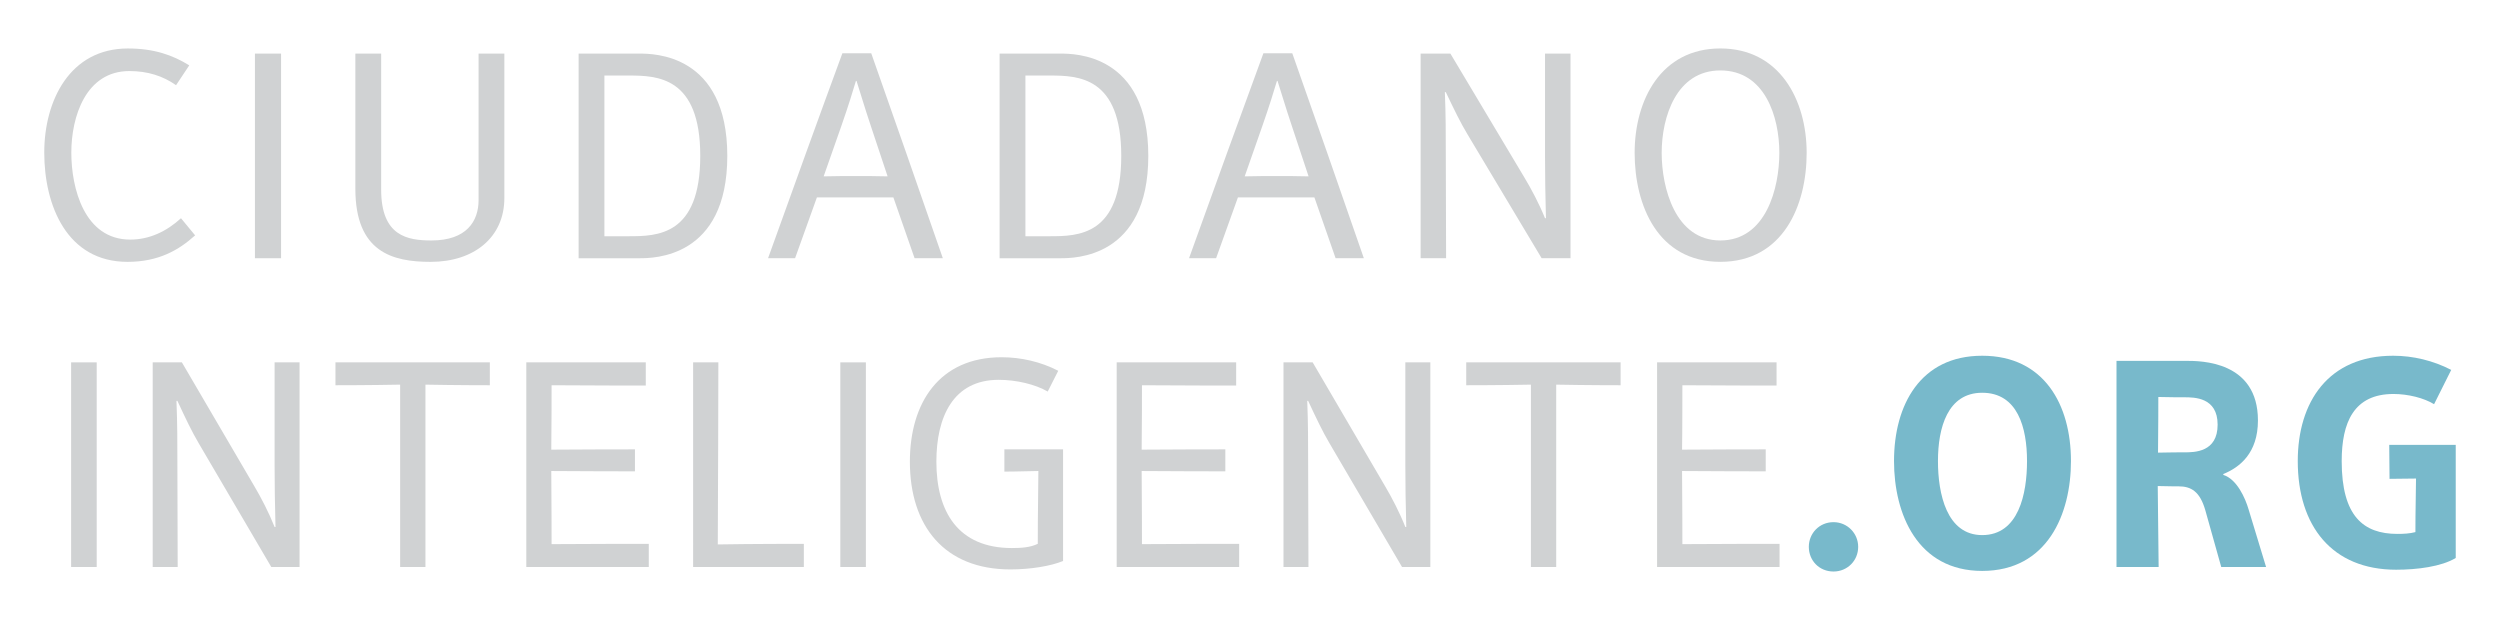 <?xml version="1.0" encoding="utf-8"?>
<!-- Generator: Adobe Illustrator 16.0.0, SVG Export Plug-In . SVG Version: 6.00 Build 0)  -->
<!DOCTYPE svg PUBLIC "-//W3C//DTD SVG 1.1//EN" "http://www.w3.org/Graphics/SVG/1.1/DTD/svg11.dtd">
<svg version="1.1" xmlns="http://www.w3.org/2000/svg" xmlns:xlink="http://www.w3.org/1999/xlink" x="0px" y="0px" width="125px"
	 height="31px" viewBox="0 0 125 31" enable-background="new 0 0 125 31" xml:space="preserve">
<g id="R" display="none">
</g>
<g id="FOndo">
</g>
<g id="Layer_3">
</g>
<g id="Layer_1">
</g>
<g id="Menu">
	<g>
		<g>
			<path fill="#D0D2D3" d="M9.756,11.768c-0.815,0.737-1.828,1.325-3.38,1.325c-3.026,0-4.163-2.814-4.163-5.462
				c0-2.618,1.291-5.207,4.179-5.207c1.321,0,2.242,0.332,3.071,0.843l-0.66,0.993c-0.66-0.466-1.428-0.707-2.335-0.707
				c-2.181,0-2.902,2.287-2.902,4.078c0,1.775,0.646,4.349,2.948,4.349c0.952,0,1.813-0.407,2.535-1.068L9.756,11.768z"/>
			<path fill="#D0D2D3" d="M12.747,2.68h1.306v10.231h-1.306V2.68z"/>
			<path fill="#D0D2D3" d="M17.768,2.68h1.29v6.801c0,2.332,1.321,2.542,2.519,2.542c1.751,0,2.352-0.963,2.352-2.016V2.68h1.289
				v7.223c0,1.956-1.505,3.19-3.686,3.19c-1.905,0-3.764-0.481-3.764-3.656V2.68z"/>
			<path fill="#D0D2D3" d="M28.931,2.68h3.041c0.691,0,4.393,0,4.393,5.116s-3.701,5.116-4.393,5.116h-3.041V2.68z M31.434,11.812
				c1.429,0,3.579-0.03,3.579-4.017c0-3.958-2.15-4.018-3.579-4.018H30.22v8.035H31.434z"/>
			<path fill="#D0D2D3" d="M45.729,12.911l-1.06-3.04h-3.824l-1.091,3.04h-1.351c1.228-3.416,2.563-7.117,3.716-10.247h1.443
				c1.106,3.13,2.396,6.832,3.579,10.247H45.729z M43.549,6.321c-0.354-1.054-0.553-1.761-0.722-2.273h-0.031
				c-0.153,0.512-0.368,1.219-0.736,2.273l-0.877,2.497c0.508-0.015,1.106-0.015,1.599-0.015c0.491,0,1.121,0,1.598,0.015
				L43.549,6.321z"/>
			<path fill="#D0D2D3" d="M49.98,2.68h3.042c0.691,0,4.393,0,4.393,5.116s-3.701,5.116-4.393,5.116H49.98V2.68z M52.484,11.812
				c1.429,0,3.579-0.03,3.579-4.017c0-3.958-2.15-4.018-3.579-4.018h-1.213v8.035H52.484z"/>
			<path fill="#D0D2D3" d="M66.78,12.911l-1.06-3.04h-3.824l-1.091,3.04h-1.353c1.23-3.416,2.566-7.117,3.718-10.247h1.444
				c1.105,3.13,2.396,6.832,3.578,10.247H66.78z M64.6,6.321c-0.354-1.054-0.554-1.761-0.723-2.273h-0.03
				c-0.153,0.512-0.368,1.219-0.737,2.273l-0.875,2.497c0.507-0.015,1.105-0.015,1.597-0.015s1.121,0,1.597,0.015L64.6,6.321z"/>
			<path fill="#D0D2D3" d="M71.031,2.68h1.489l3.702,6.199c0.338,0.558,0.736,1.31,1.029,2.032h0.046
				c-0.03-1.159-0.046-2.106-0.046-3.1V2.68h1.274v10.231h-1.443l-3.702-6.185c-0.354-0.586-0.675-1.249-1.09-2.121h-0.047
				c0.047,1.128,0.047,2.121,0.047,3.099l0.015,5.207h-1.274V2.68z"/>
			<path fill="#D0D2D3" d="M81.732,7.645c0-2.648,1.321-5.222,4.285-5.222s4.316,2.573,4.316,5.222c0,2.633-1.183,5.447-4.316,5.447
				C82.9,13.092,81.732,10.278,81.732,7.645z M88.967,7.645c0-1.806-0.722-4.123-2.949-4.123c-2.195,0-2.934,2.317-2.934,4.123
				c0,1.745,0.677,4.378,2.934,4.378C88.308,12.023,88.967,9.39,88.967,7.645z"/>
			<path fill="#D0D2D3" d="M3.556,18.118h1.279V28.35H3.556V18.118z"/>
			<path fill="#D0D2D3" d="M7.635,18.118h1.459l3.627,6.199c0.331,0.558,0.722,1.31,1.009,2.032h0.045
				c-0.03-1.159-0.045-2.106-0.045-3.1v-5.131h1.248V28.35h-1.414l-3.627-6.185c-0.346-0.586-0.662-1.249-1.067-2.122H8.823
				c0.046,1.129,0.046,2.122,0.046,3.1l0.015,5.207H7.635V18.118z"/>
			<path fill="#D0D2D3" d="M20.007,19.232c-1.534,0.03-3.084,0.03-3.234,0.03v-1.144h7.719v1.144c-0.15,0-1.67,0-3.22-0.03v9.118
				h-1.265V19.232z"/>
			<path fill="#D0D2D3" d="M26.315,18.118h5.974v1.159c-0.15,0-3.13,0-4.71-0.015c0,0.151,0,2.468-0.015,3.221
				c1.444-0.015,4.032-0.015,4.184-0.015v1.098c-0.151,0-2.739,0-4.184-0.015c0.015,1.61,0.015,3.506,0.015,3.656
				c1.641-0.015,4.71-0.015,4.86-0.015v1.159h-6.124V18.118z"/>
			<path fill="#D0D2D3" d="M34.655,18.118h1.263c0,0.15-0.015,7.644-0.029,9.104c1.64-0.03,4.153-0.03,4.303-0.03v1.159h-5.536
				V18.118z"/>
			<path fill="#D0D2D3" d="M42.016,18.118h1.278V28.35h-1.278V18.118z"/>
			<path fill="#D0D2D3" d="M50.519,28.471c-3.296,0-5.025-2.167-5.025-5.387c0-2.949,1.475-5.222,4.589-5.222
				c0.963,0,1.956,0.226,2.829,0.677l-0.526,1.039c-0.617-0.361-1.565-0.587-2.453-0.587c-2.272,0-3.114,1.851-3.114,4.093
				c0,2.498,1.083,4.318,3.775,4.318c0.482,0,0.919-0.03,1.295-0.211c0-0.12,0-1.609,0.03-3.641c-1.234,0.03-1.55,0.03-1.7,0.03
				v-1.113h2.934v5.583C52.534,28.305,51.526,28.471,50.519,28.471z"/>
			<path fill="#D0D2D3" d="M55.834,18.118h5.974v1.159c-0.15,0-3.131,0-4.71-0.015c0,0.151,0,2.468-0.015,3.221
				c1.444-0.015,4.032-0.015,4.184-0.015v1.098c-0.151,0-2.739,0-4.184-0.015c0.015,1.61,0.015,3.506,0.015,3.656
				c1.641-0.015,4.71-0.015,4.86-0.015v1.159h-6.124V18.118z"/>
			<path fill="#D0D2D3" d="M64.174,18.118h1.459l3.626,6.199c0.331,0.558,0.723,1.31,1.008,2.032h0.046
				c-0.031-1.159-0.046-2.106-0.046-3.1v-5.131h1.25V28.35h-1.415l-3.626-6.185c-0.346-0.586-0.662-1.249-1.069-2.122h-0.045
				c0.045,1.129,0.045,2.122,0.045,3.1l0.016,5.207h-1.248V18.118z"/>
			<path fill="#D0D2D3" d="M76.546,19.232c-1.535,0.03-3.085,0.03-3.235,0.03v-1.144h7.719v1.144c-0.149,0-1.67,0-3.22-0.03v9.118
				h-1.264V19.232z"/>
			<path fill="#D0D2D3" d="M82.854,18.118h5.974v1.159c-0.15,0-3.129,0-4.709-0.015c0,0.151,0,2.468-0.016,3.221
				c1.444-0.015,4.033-0.015,4.183-0.015v1.098c-0.149,0-2.738,0-4.183-0.015c0.016,1.61,0.016,3.506,0.016,3.656
				c1.64-0.015,4.709-0.015,4.859-0.015v1.159h-6.124V18.118z"/>
			<path fill="#78B9CB" d="M91.675,28.576c-0.707,0-1.234-0.542-1.234-1.234c0-0.677,0.527-1.234,1.234-1.234
				c0.691,0,1.234,0.557,1.234,1.234C92.909,28.035,92.366,28.576,91.675,28.576z"/>
			<path fill="#78B9CB" d="M94.701,23.054c0-2.814,1.323-5.267,4.408-5.267c3.1,0,4.439,2.453,4.439,5.267
				c0,2.648-1.175,5.492-4.439,5.492C95.875,28.546,94.701,25.702,94.701,23.054z M101.351,23.054c0-1.67-0.466-3.416-2.241-3.416
				c-1.73,0-2.212,1.745-2.212,3.416c0,1.64,0.437,3.701,2.212,3.701C100.93,26.755,101.351,24.694,101.351,23.054z"/>
			<path fill="#78B9CB" d="M105.824,18.043h3.491c0.708,0,3.582,0,3.582,2.98c0,1.639-0.918,2.347-1.731,2.678v0.045
				c0.678,0.21,1.099,1.159,1.265,1.73l0.873,2.874h-2.242l-0.798-2.844c-0.271-0.933-0.707-1.189-1.339-1.189
				c-0.105,0-0.482,0-1.038-0.015c0.015,1.64,0.045,3.912,0.045,4.047h-2.107V18.043z M107.901,22.632
				c0.526-0.015,1.204-0.015,1.309-0.015c0.512,0,1.671,0,1.671-1.384c0-1.369-1.159-1.369-1.671-1.369
				c-0.104,0-0.857,0-1.294-0.015C107.916,19.999,107.916,21.488,107.901,22.632z"/>
			<path fill="#78B9CB" d="M119.808,28.486c-3.205,0-4.92-2.182-4.92-5.432c0-2.964,1.534-5.267,4.769-5.267
				c0.993,0,2.002,0.241,2.904,0.708l-0.857,1.715c-0.512-0.315-1.309-0.511-2.031-0.511c-1.986,0-2.588,1.43-2.588,3.355
				c0,2.753,1.083,3.641,2.784,3.641c0.315,0,0.616-0.015,0.902-0.09c0-0.136,0-1.054,0.03-2.678
				c-0.979,0.015-1.174,0.015-1.324,0.015c0-0.03-0.015-1.686-0.015-1.7h3.325v5.657C122.064,28.335,120.846,28.486,119.808,28.486z
				"/>
		</g>
	</g>
</g>
</svg>
